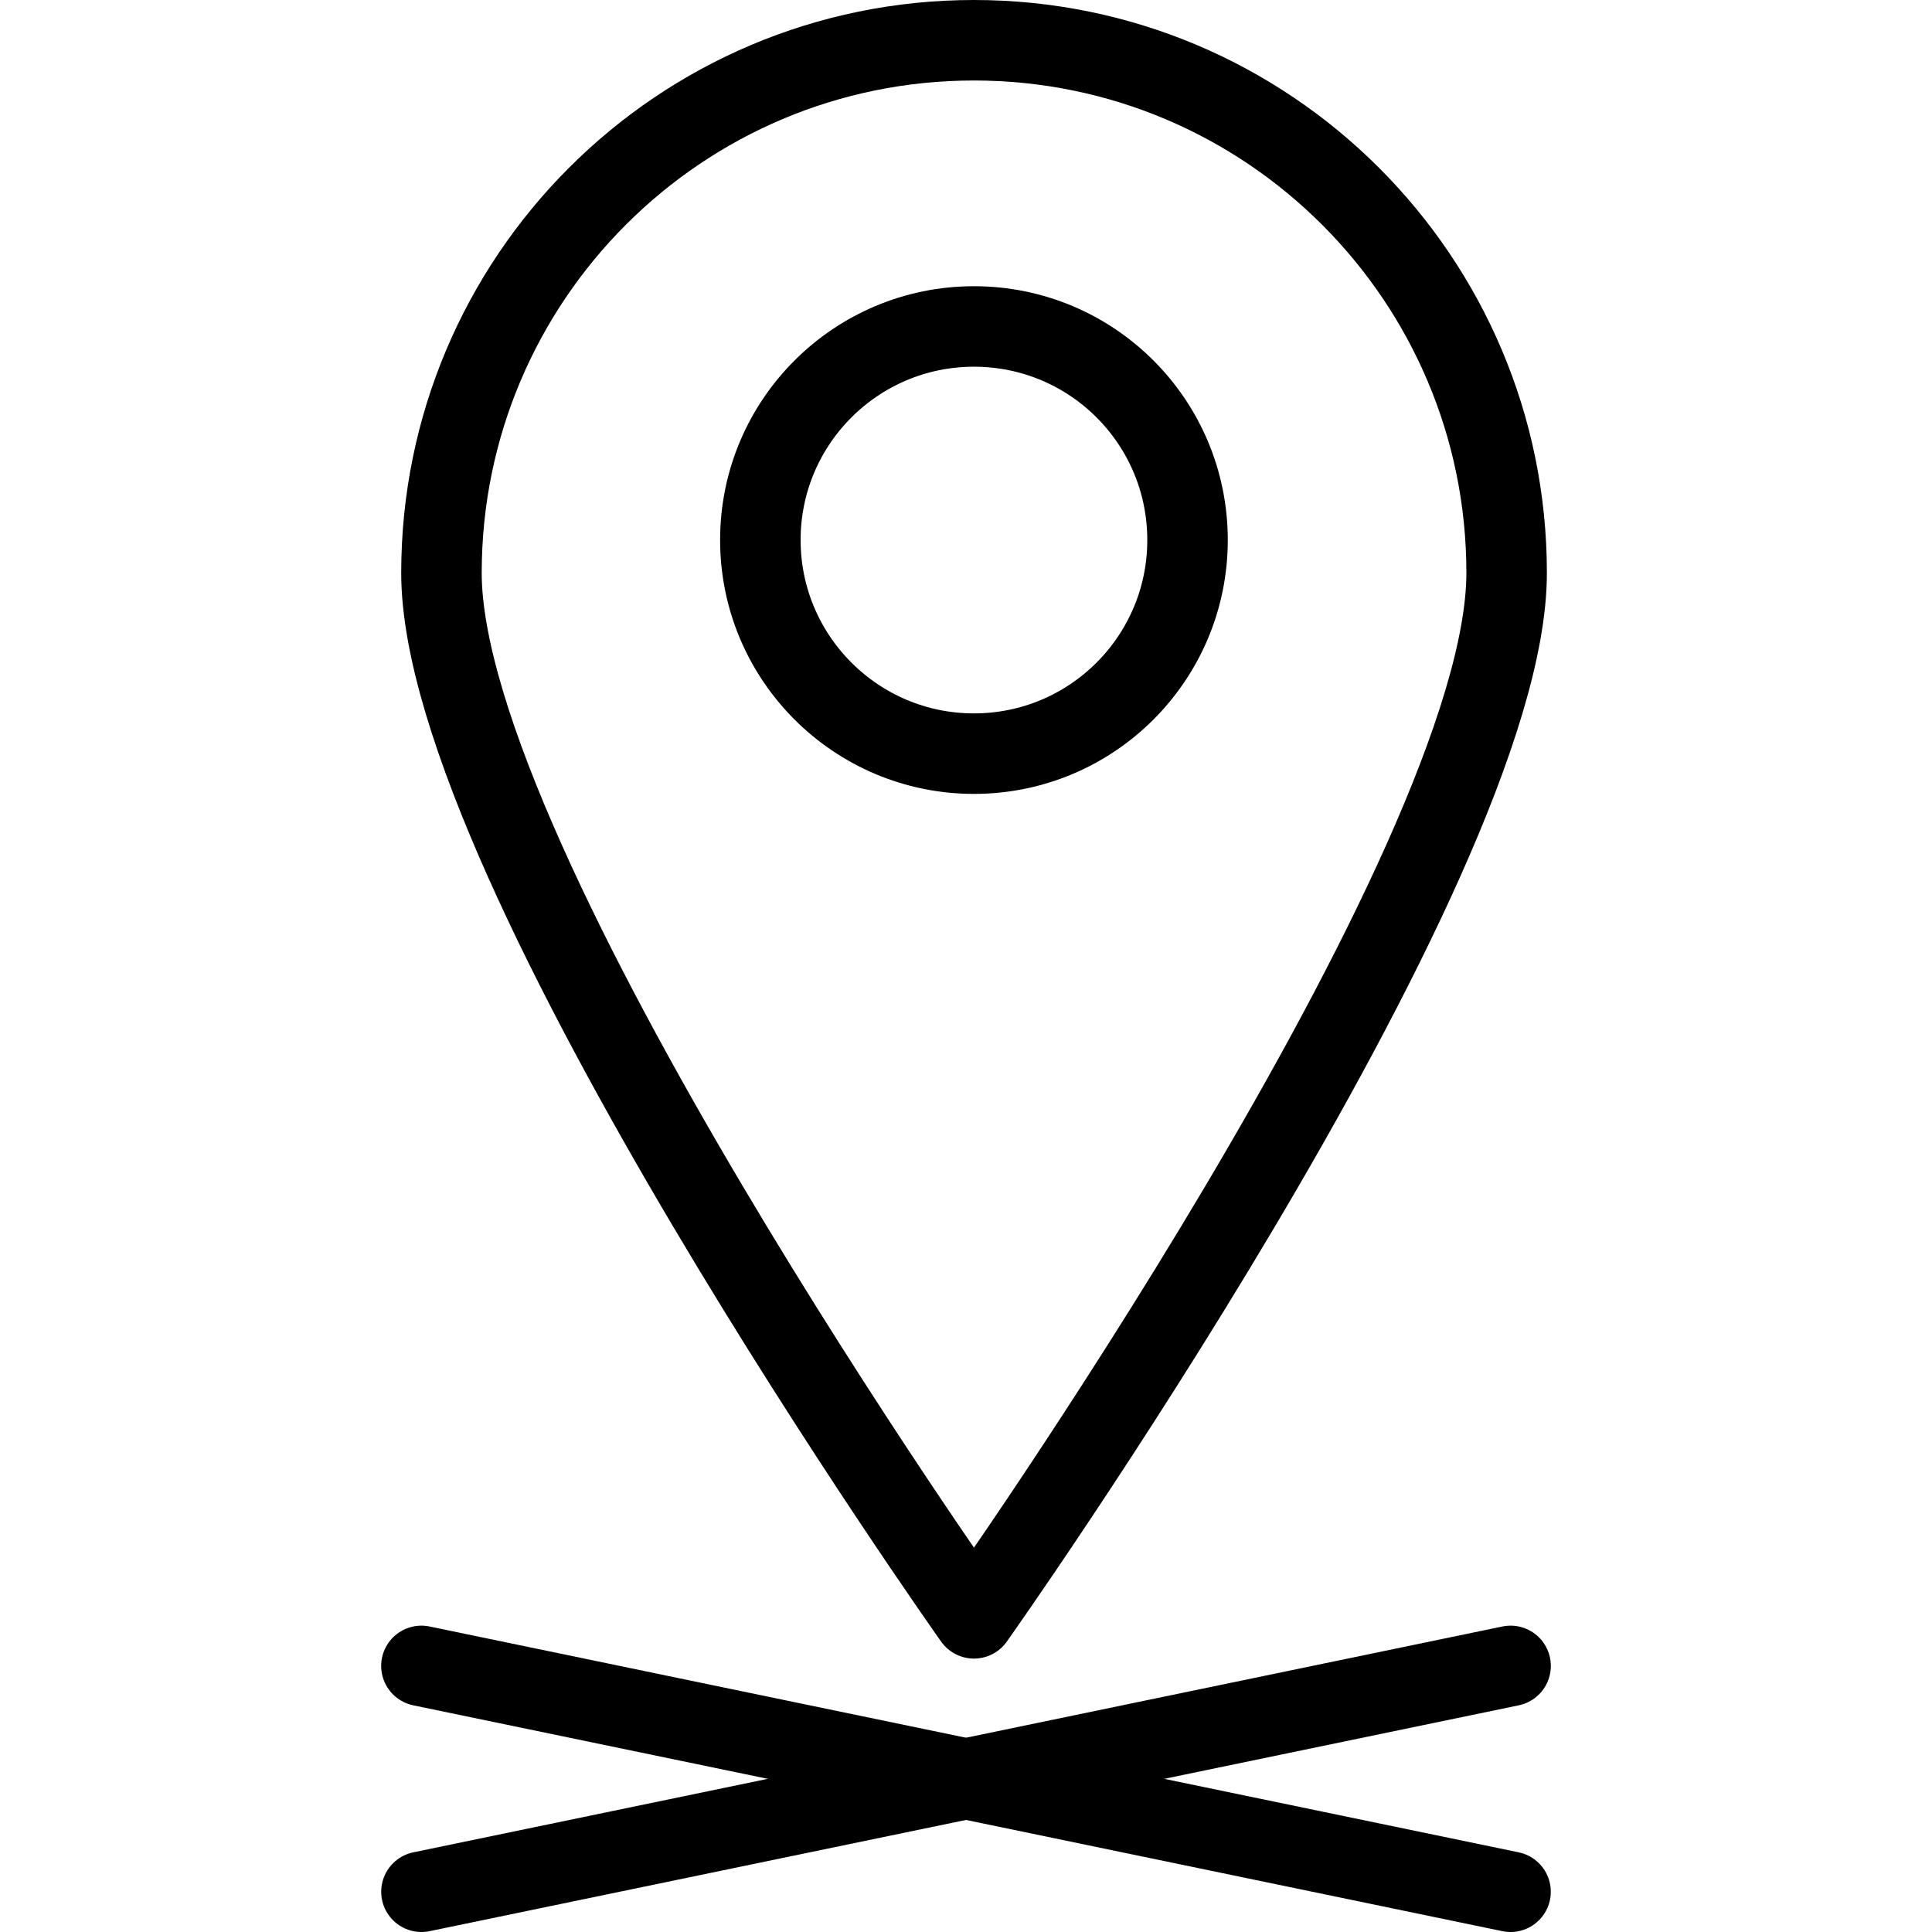 <?xml version="1.0" encoding="utf-8"?>
<!-- Generator: Adobe Illustrator 16.0.0, SVG Export Plug-In . SVG Version: 6.00 Build 0)  -->
<!DOCTYPE svg PUBLIC "-//W3C//DTD SVG 1.1//EN" "http://www.w3.org/Graphics/SVG/1.1/DTD/svg11.dtd">
<svg version="1.1" id="Layer_1" xmlns="http://www.w3.org/2000/svg" xmlns:xlink="http://www.w3.org/1999/xlink" x="0px" y="0px"
	 width="48px" height="48px" viewBox="0 0 48 48" enable-background="new 0 0 48 48" xml:space="preserve">
<g>
	<g>
		<path fill="none" stroke="#000000" stroke-width="2" stroke-linejoin="round" stroke-miterlimit="10" d="M37.432,14.235
			c0,7.309-13.234,25.972-13.234,25.972S10.968,21.544,10.968,14.235C10.968,6.926,16.89,1,24.197,1
			C31.504,1,37.432,6.926,37.432,14.235z"/>
		<path fill="none" stroke="#000000" stroke-width="2" stroke-linejoin="round" stroke-miterlimit="10" d="M29.504,13.417
			c0,2.93-2.373,5.307-5.307,5.307c-2.927,0-5.306-2.377-5.306-5.307c0-2.934,2.379-5.306,5.306-5.306
			C27.131,8.111,29.504,10.483,29.504,13.417z"/>
	</g>
	<g>
		
			<line fill="none" stroke="#000000" stroke-width="2" stroke-linecap="round" stroke-linejoin="round" stroke-miterlimit="10" x1="10.47" y1="41.389" x2="37.529" y2="47"/>
		
			<line fill="none" stroke="#000000" stroke-width="2" stroke-linecap="round" stroke-linejoin="round" stroke-miterlimit="10" x1="37.53" y1="41.389" x2="10.471" y2="47"/>
	</g>
</g>
</svg>
